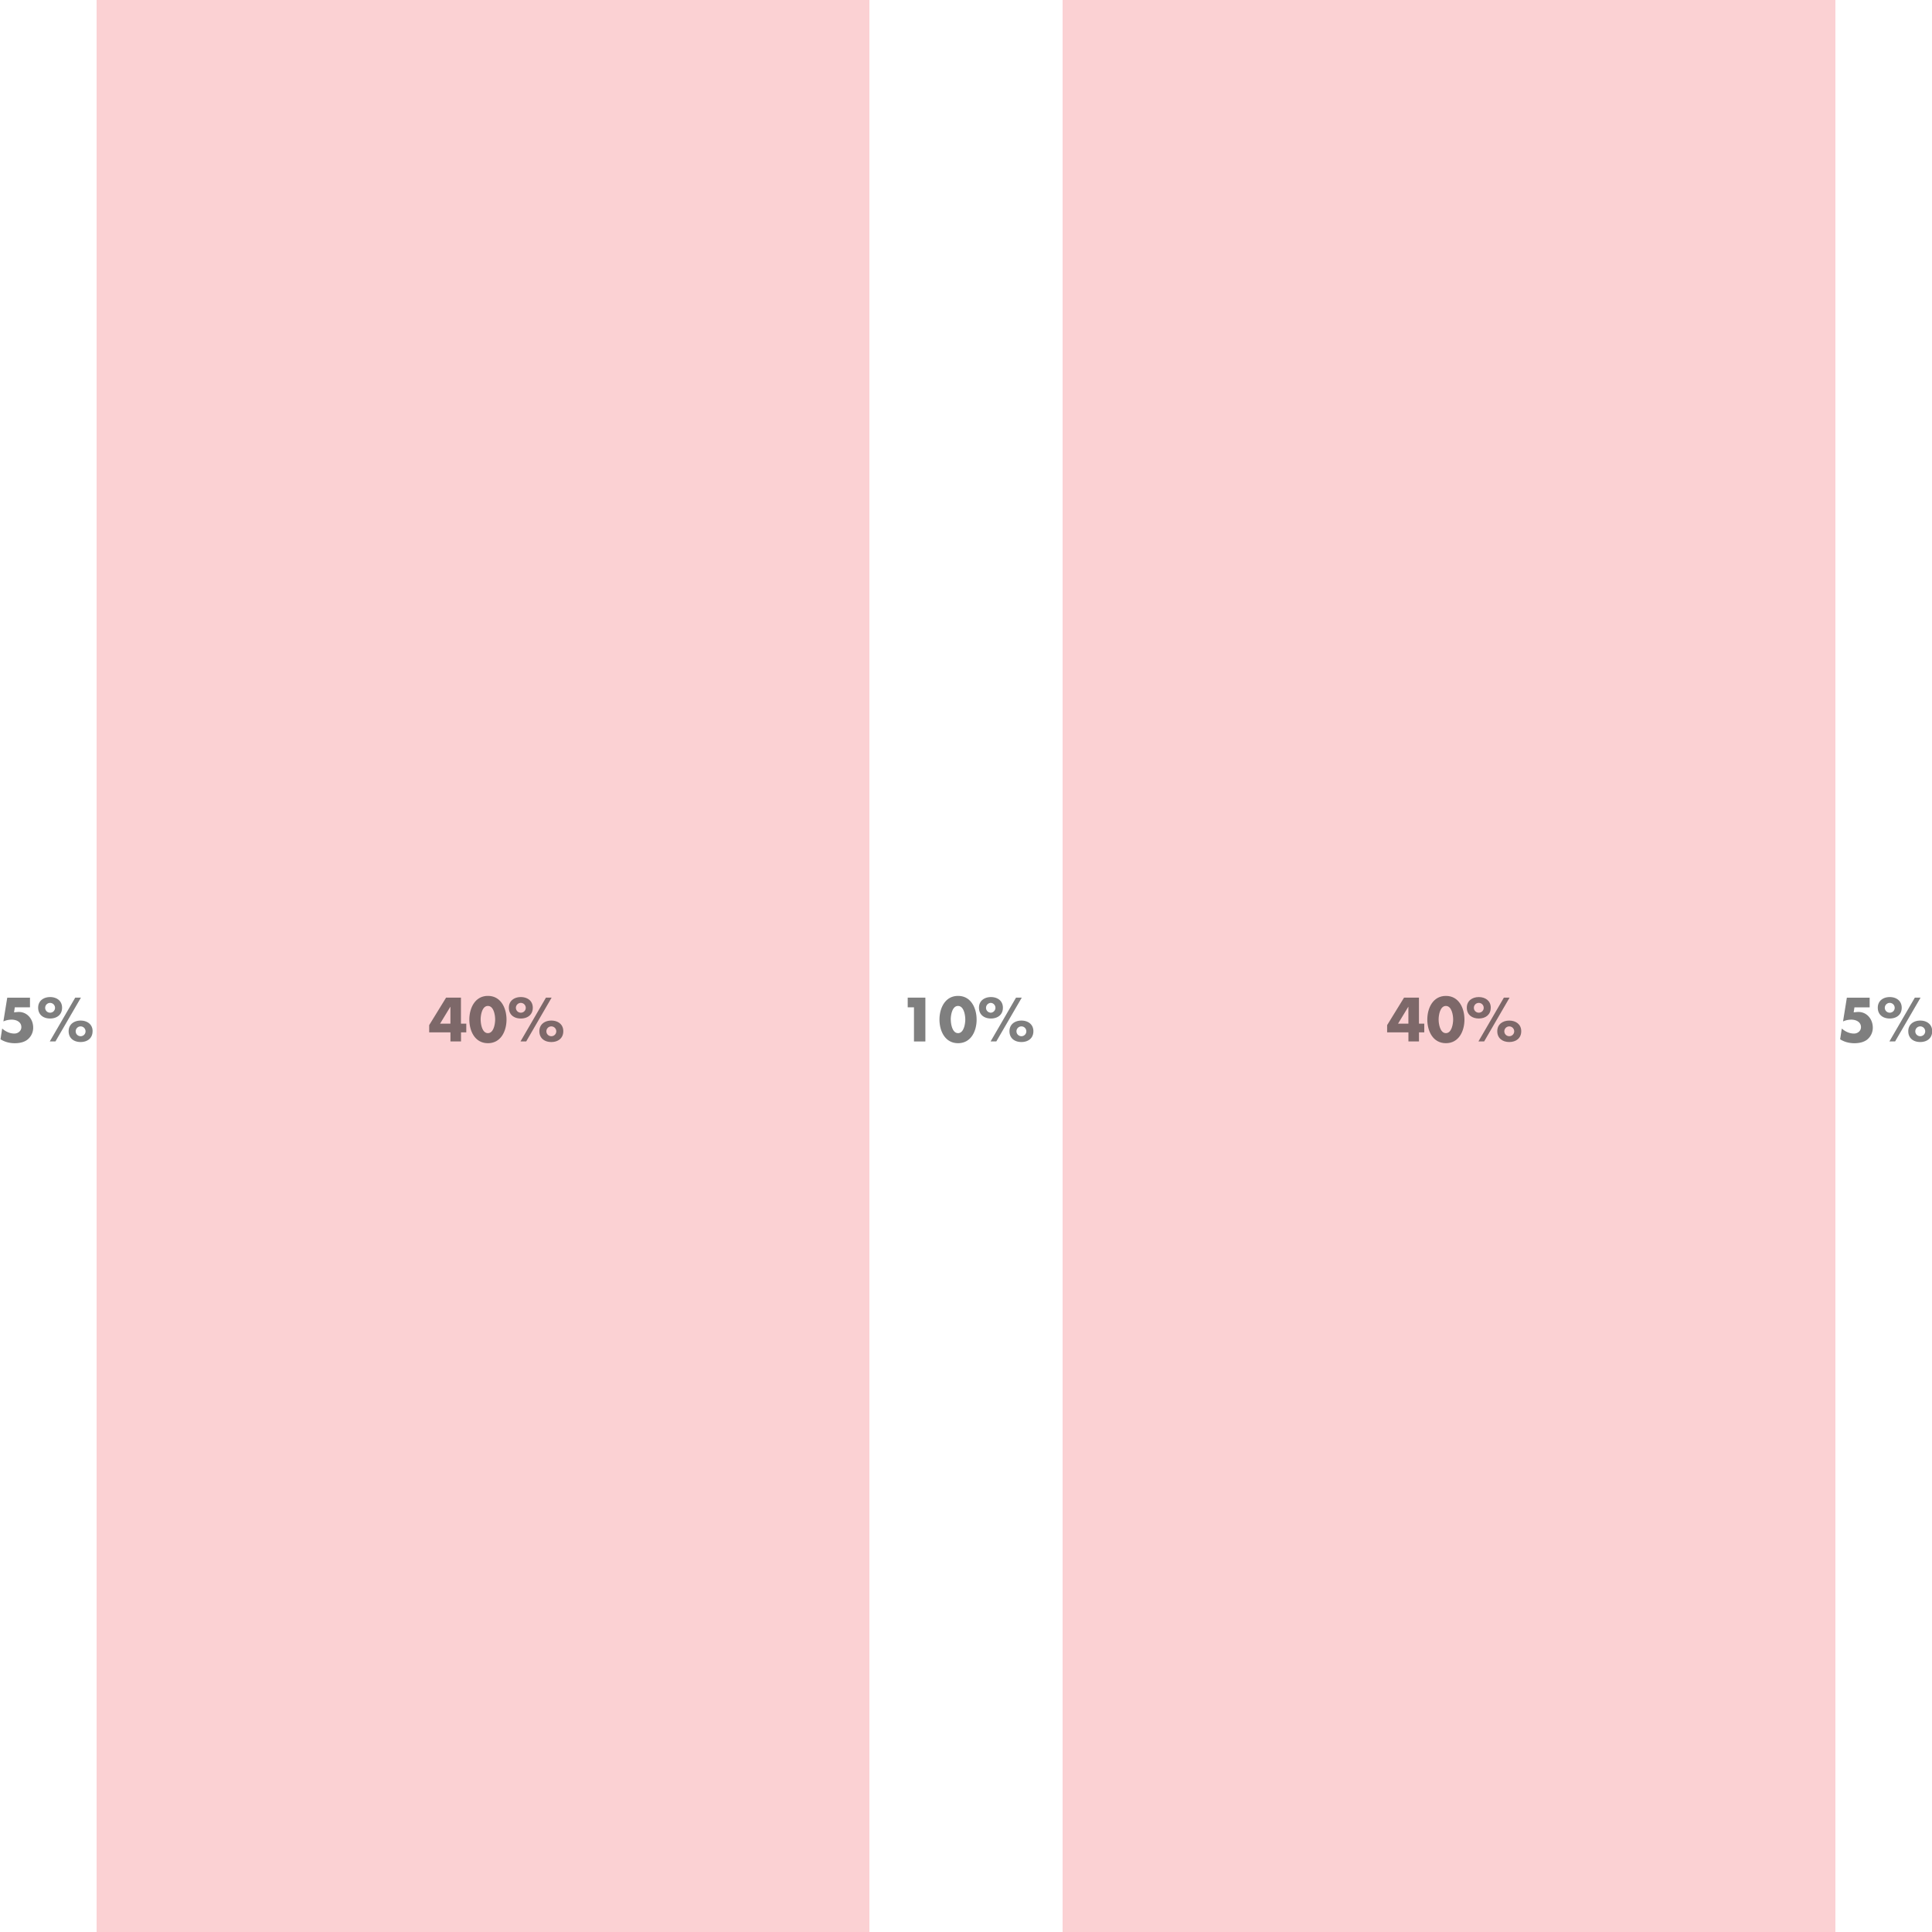 <svg xmlns="http://www.w3.org/2000/svg" width="100" height="100" viewBox="0 0 100 100"><path opacity=".2" fill="#ED1C24" d="M5 0h40v100H5zM55 0h40v100H55z"/><g opacity=".5"><path d="M46.983 52.138v-.5h.914v2.268h-.59v-1.768h-.324zM50.55 52.772c0 .59-.285 1.223-.96 1.223-.678 0-.963-.634-.963-1.223 0-.59.29-1.224.962-1.224s.96.635.96 1.224zm-1.337-.003c0 .22.072.706.376.706.302 0 .374-.487.374-.707 0-.22-.072-.7-.375-.7-.305-.002-.377.48-.377.7zM51.91 52.16c0 .365-.273.558-.62.558-.344 0-.618-.192-.618-.56 0-.36.283-.55.62-.55s.618.19.618.55zm-.874.005c0 .14.114.252.255.252a.255.255 0 0 0 0-.508.255.255 0 0 0-.254.256zm1.85-.526l-1.317 2.266h-.296l1.316-2.267h.295zm.602 1.736c0 .367-.273.56-.62.56s-.618-.192-.618-.56c0-.36.283-.55.62-.55s.618.19.618.55zm-.875.006c0 .142.115.253.256.253a.254.254 0 0 0 0-.508.256.256 0 0 0-.257.255z"/></g><g opacity=".5"><path d="M73.72 52.985v.45h-.274v.47H72.9v-.47h-1.102v-.375l.875-1.422h.772v1.347h.274zm-.822-.872h-.006l-.53.872h.536v-.872zM75.8 52.772c0 .59-.284 1.223-.96 1.223-.678 0-.963-.634-.963-1.223 0-.59.29-1.224.963-1.224s.96.635.96 1.224zm-1.337-.003c0 .22.072.706.377.706.303 0 .375-.487.375-.707 0-.22-.072-.7-.375-.7-.305-.002-.377.48-.377.7zM77.16 52.16c0 .365-.272.558-.618.558s-.62-.192-.62-.56c0-.36.283-.55.62-.55s.62.19.62.55zm-.873.005c0 .14.113.252.255.252s.255-.11.255-.252c0-.142-.113-.256-.255-.256s-.255.113-.255.255zm1.848-.526l-1.316 2.266h-.296l1.317-2.267h.295zm.604 1.736c0 .367-.274.56-.62.56s-.62-.192-.62-.56c0-.36.283-.55.62-.55s.62.19.62.55zm-.876.006c0 .142.114.253.256.253s.256-.11.256-.253c0-.14-.114-.255-.256-.255s-.256.114-.256.255z"/></g><g opacity=".5"><path d="M95.986 52.138l-.04.26.187-.017c.463-.035.803.344.803.813a.79.79 0 0 1-.29.613c-.182.145-.437.19-.663.19-.258 0-.52-.063-.738-.205l.086-.555c.176.156.398.26.633.26.187 0 .36-.134.36-.332 0-.273-.262-.388-.496-.388-.15 0-.297.03-.433.093l.198-1.23h1.18v.5h-.786zM98.432 52.16c0 .365-.273.558-.62.558s-.618-.192-.618-.56c0-.36.283-.55.62-.55.335 0 .618.19.618.55zm-.875.005c0 .14.115.252.256.252.142 0 .256-.11.256-.252a.256.256 0 0 0-.512 0zm1.85-.526l-1.317 2.266h-.295l1.316-2.267h.296zm.603 1.736c0 .367-.273.56-.62.56s-.618-.192-.618-.56c0-.36.283-.55.62-.55.336 0 .618.19.618.55zm-.875.006c0 .142.115.253.256.253.143 0 .257-.11.257-.253a.256.256 0 0 0-.512 0z"/></g><g opacity=".5"><path d="M24.135 52.985v.45h-.273v.47h-.547v-.47h-1.1v-.375l.874-1.422h.77v1.347h.275zm-.82-.872h-.007l-.53.872h.536v-.872zM26.217 52.772c0 .59-.286 1.223-.962 1.223-.677 0-.962-.634-.962-1.223 0-.59.29-1.224.962-1.224s.962.635.962 1.224zm-1.338-.003c0 .22.07.706.375.706.303 0 .375-.487.375-.707 0-.22-.072-.7-.375-.7-.303-.002-.376.48-.376.7zM27.577 52.16c0 .365-.273.558-.62.558s-.618-.192-.618-.56c0-.36.282-.55.618-.55.337 0 .62.19.62.55zm-.874.005c0 .14.114.252.255.252.142 0 .255-.11.255-.252a.255.255 0 0 0-.51 0zm1.848-.526l-1.315 2.266h-.295l1.317-2.267h.294zm.605 1.736c0 .367-.273.56-.62.56s-.618-.192-.618-.56c0-.36.282-.55.62-.55s.618.19.618.55zm-.875.006c0 .142.114.253.256.253s.256-.11.256-.253c0-.14-.114-.255-.256-.255s-.256.114-.256.255z"/></g><g opacity=".5"><path d="M.767 52.138l-.04.26.188-.017c.463-.035.803.344.803.813 0 .238-.105.46-.292.613-.18.145-.436.19-.66.19-.26 0-.52-.063-.74-.205l.087-.555c.174.156.397.26.63.26.188 0 .362-.134.362-.332 0-.273-.262-.388-.496-.388-.15 0-.3.03-.434.093l.2-1.23h1.177v.5H.767zM3.213 52.16c0 .365-.273.558-.62.558s-.618-.192-.618-.56c0-.36.283-.55.62-.55.336 0 .618.19.618.55zm-.875.005c0 .14.114.252.255.252.142 0 .255-.11.255-.252a.255.255 0 0 0-.51 0zm1.85-.526L2.87 53.905h-.294l1.317-2.267h.294zm.603 1.736c0 .367-.272.56-.618.56s-.62-.192-.62-.56c0-.36.284-.55.62-.55.337 0 .62.19.62.55zm-.873.006c0 .142.114.253.255.253.142 0 .255-.11.255-.253a.255.255 0 0 0-.51 0z"/></g></svg>